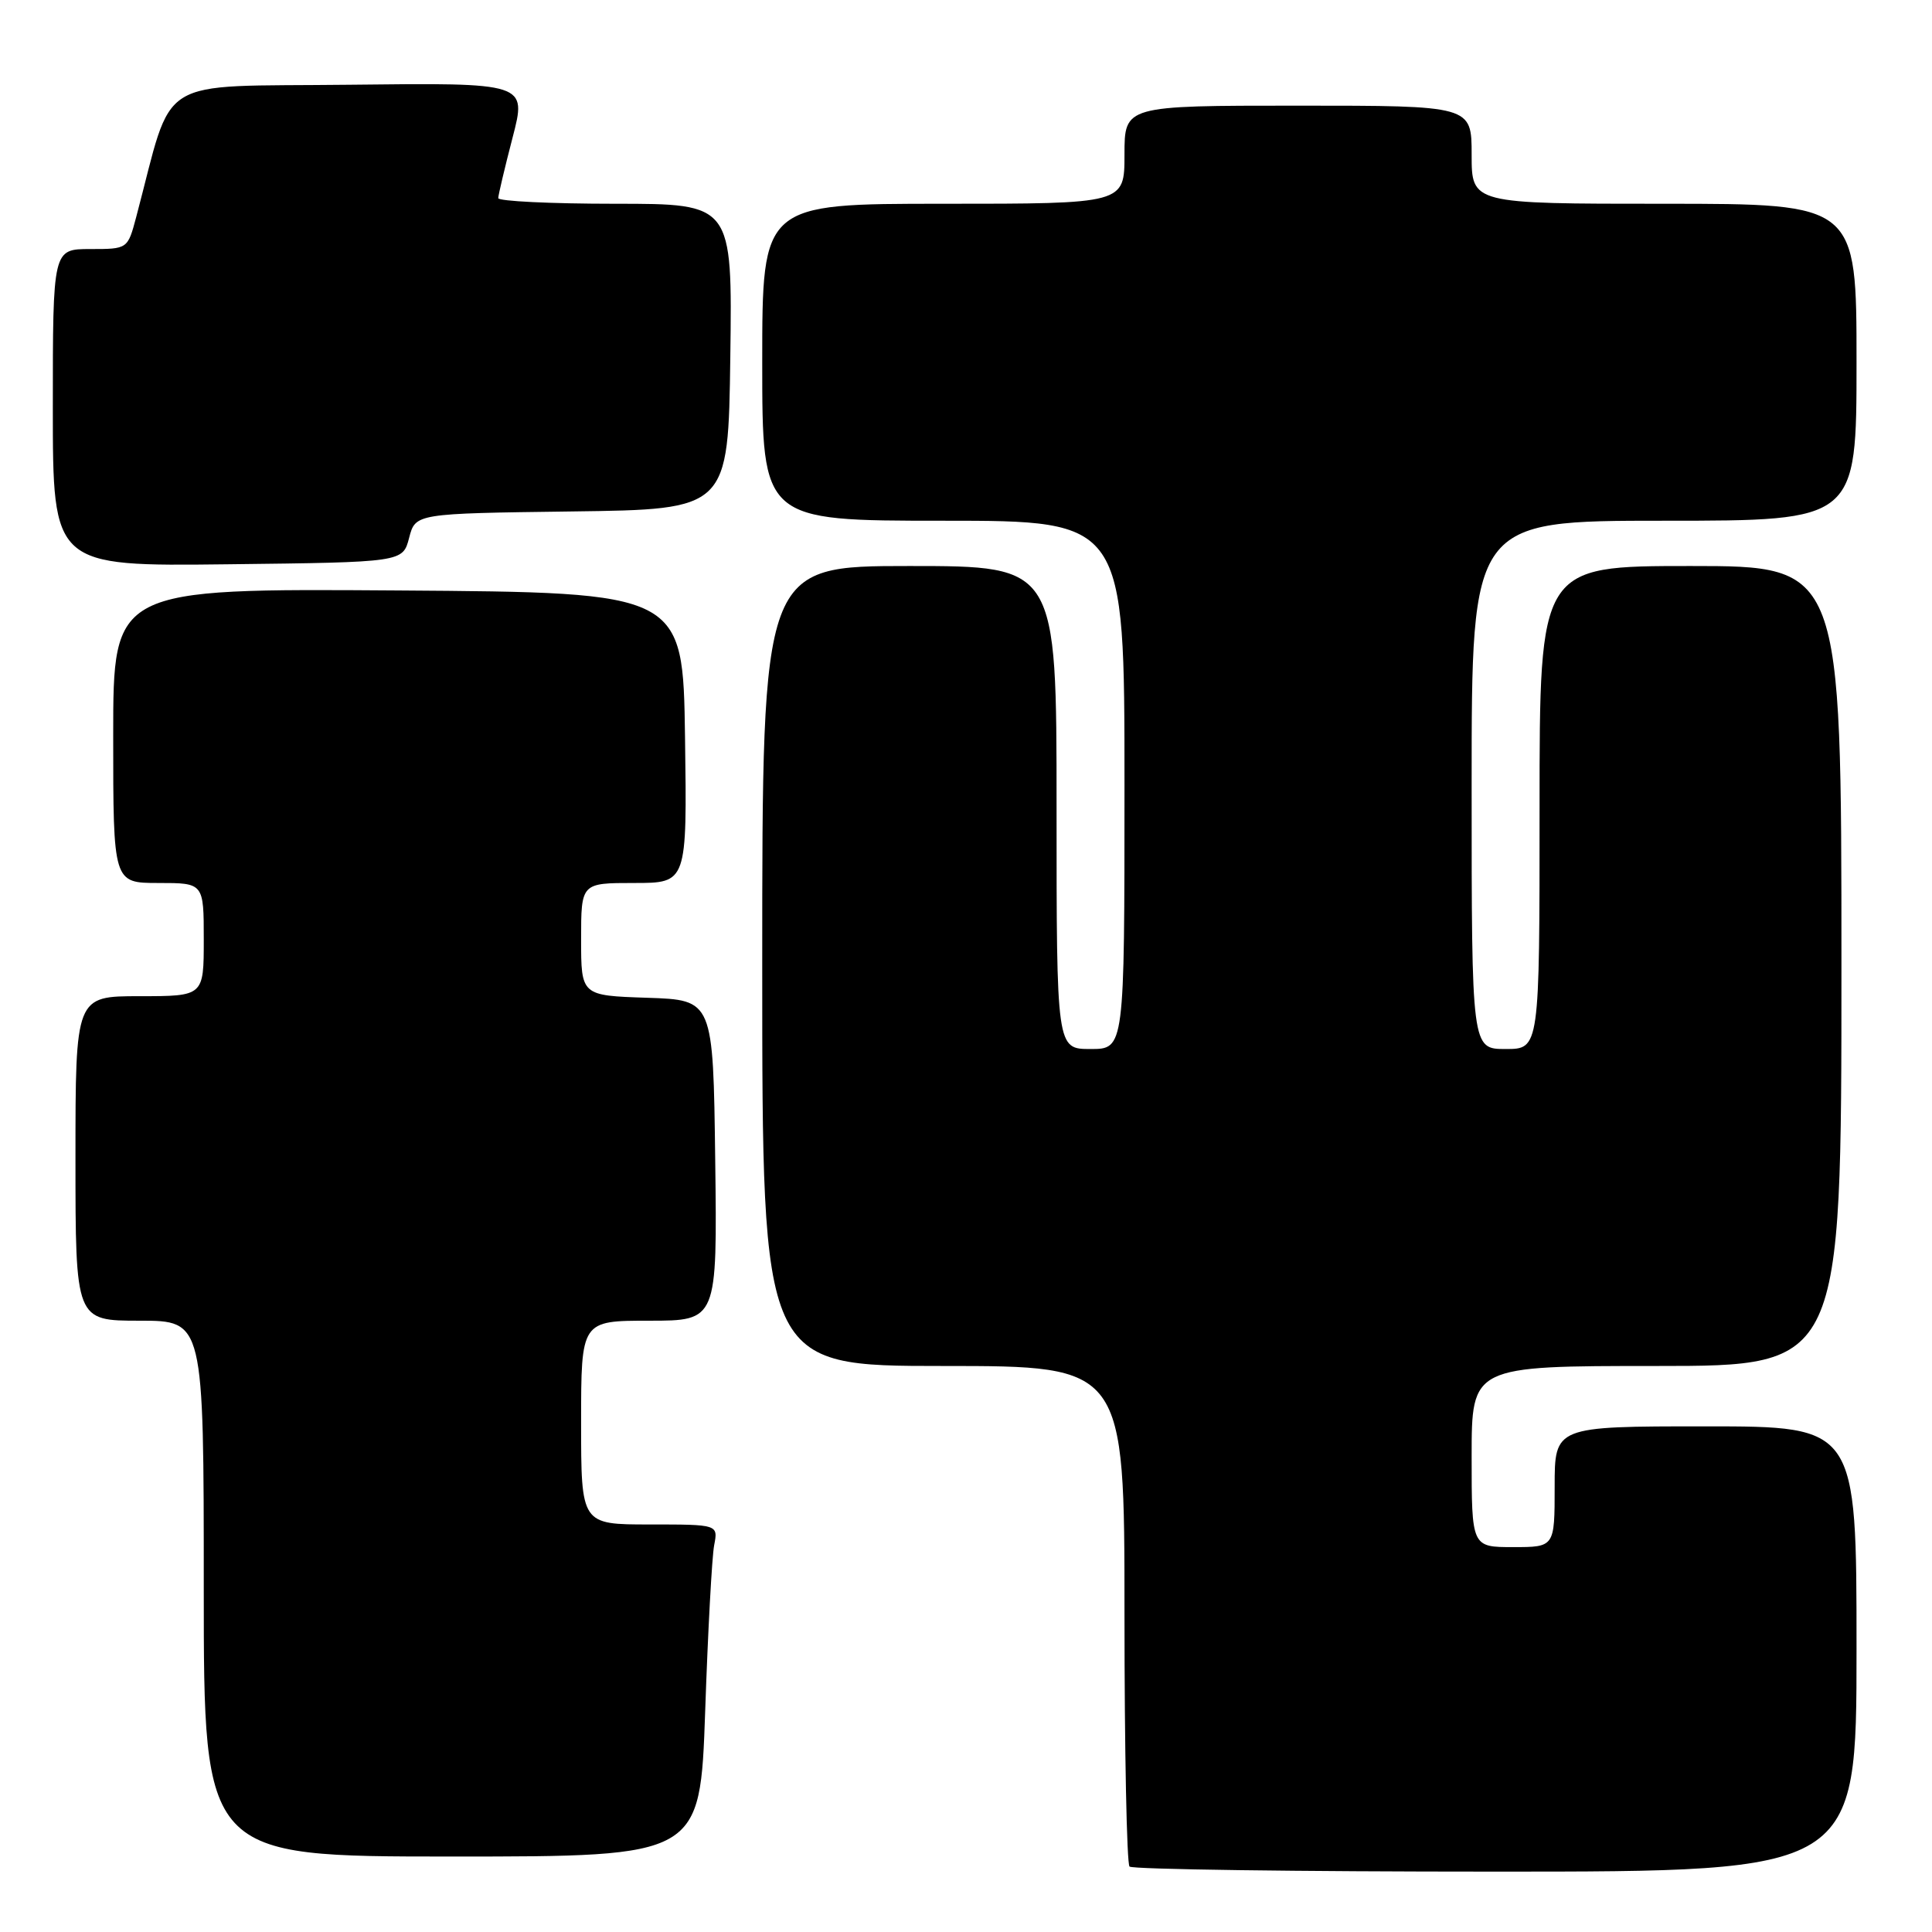 <?xml version="1.0" encoding="UTF-8" standalone="no"?>
<!DOCTYPE svg PUBLIC "-//W3C//DTD SVG 1.1//EN" "http://www.w3.org/Graphics/SVG/1.1/DTD/svg11.dtd" >
<svg xmlns="http://www.w3.org/2000/svg" xmlns:xlink="http://www.w3.org/1999/xlink" version="1.1" viewBox="0 0 256 256">
 <g >
 <path fill="currentColor"
d=" M 246.00 218.50 C 246.00 189.00 246.00 189.00 226.00 189.00 C 206.00 189.00 206.00 189.00 206.00 197.00 C 206.00 205.00 206.00 205.00 200.50 205.00 C 195.00 205.00 195.00 205.00 195.00 193.00 C 195.00 181.00 195.00 181.00 219.50 181.00 C 244.00 181.00 244.00 181.00 244.00 128.00 C 244.00 75.00 244.00 75.00 224.00 75.00 C 204.00 75.00 204.00 75.00 204.00 107.00 C 204.00 139.00 204.00 139.00 199.50 139.00 C 195.00 139.00 195.00 139.00 195.00 104.00 C 195.00 69.00 195.00 69.00 220.50 69.00 C 246.00 69.00 246.00 69.00 246.00 48.00 C 246.00 27.00 246.00 27.00 220.50 27.00 C 195.00 27.00 195.00 27.00 195.00 20.50 C 195.00 14.00 195.00 14.00 172.00 14.00 C 149.00 14.00 149.00 14.00 149.00 20.50 C 149.00 27.00 149.00 27.00 125.00 27.00 C 101.00 27.00 101.00 27.00 101.00 48.00 C 101.00 69.00 101.00 69.00 125.00 69.00 C 149.00 69.00 149.00 69.00 149.00 104.00 C 149.00 139.00 149.00 139.00 144.50 139.00 C 140.00 139.00 140.00 139.00 140.00 107.00 C 140.00 75.00 140.00 75.00 120.50 75.00 C 101.00 75.00 101.00 75.00 101.00 128.00 C 101.00 181.00 101.00 181.00 125.00 181.00 C 149.00 181.00 149.00 181.00 149.00 213.83 C 149.00 231.89 149.30 246.97 149.67 247.33 C 150.03 247.70 171.86 248.00 198.17 248.00 C 246.00 248.00 246.00 248.00 246.00 218.50 Z  M 93.44 226.75 C 93.80 216.16 94.34 206.26 94.63 204.75 C 95.16 202.00 95.16 202.00 86.08 202.00 C 77.00 202.00 77.00 202.00 77.00 188.50 C 77.00 175.00 77.00 175.00 86.02 175.00 C 95.04 175.00 95.04 175.00 94.77 153.75 C 94.50 132.50 94.50 132.50 85.75 132.21 C 77.00 131.92 77.00 131.92 77.00 124.46 C 77.00 117.00 77.00 117.00 84.02 117.00 C 91.04 117.00 91.04 117.00 90.77 97.75 C 90.50 78.50 90.50 78.50 52.75 78.24 C 15.00 77.98 15.00 77.98 15.00 97.49 C 15.00 117.00 15.00 117.00 21.00 117.00 C 27.00 117.00 27.00 117.00 27.00 124.50 C 27.00 132.00 27.00 132.00 18.50 132.00 C 10.00 132.00 10.00 132.00 10.00 153.50 C 10.00 175.00 10.00 175.00 18.50 175.00 C 27.00 175.00 27.00 175.00 27.00 210.50 C 27.00 246.00 27.00 246.00 59.88 246.00 C 92.77 246.00 92.77 246.00 93.44 226.75 Z  M 54.21 71.27 C 55.05 68.04 55.05 68.04 75.77 67.77 C 96.50 67.50 96.50 67.50 96.77 47.25 C 97.04 27.00 97.04 27.00 81.52 27.00 C 72.98 27.00 66.01 26.66 66.02 26.25 C 66.03 25.84 66.88 22.23 67.92 18.23 C 69.81 10.96 69.81 10.96 46.26 11.23 C 20.14 11.53 23.11 9.69 18.05 28.75 C 16.92 33.00 16.92 33.00 11.96 33.00 C 7.00 33.00 7.00 33.00 7.00 54.02 C 7.00 75.04 7.00 75.04 30.19 74.77 C 53.37 74.50 53.37 74.50 54.21 71.27 Z "/>
</g>
</svg>